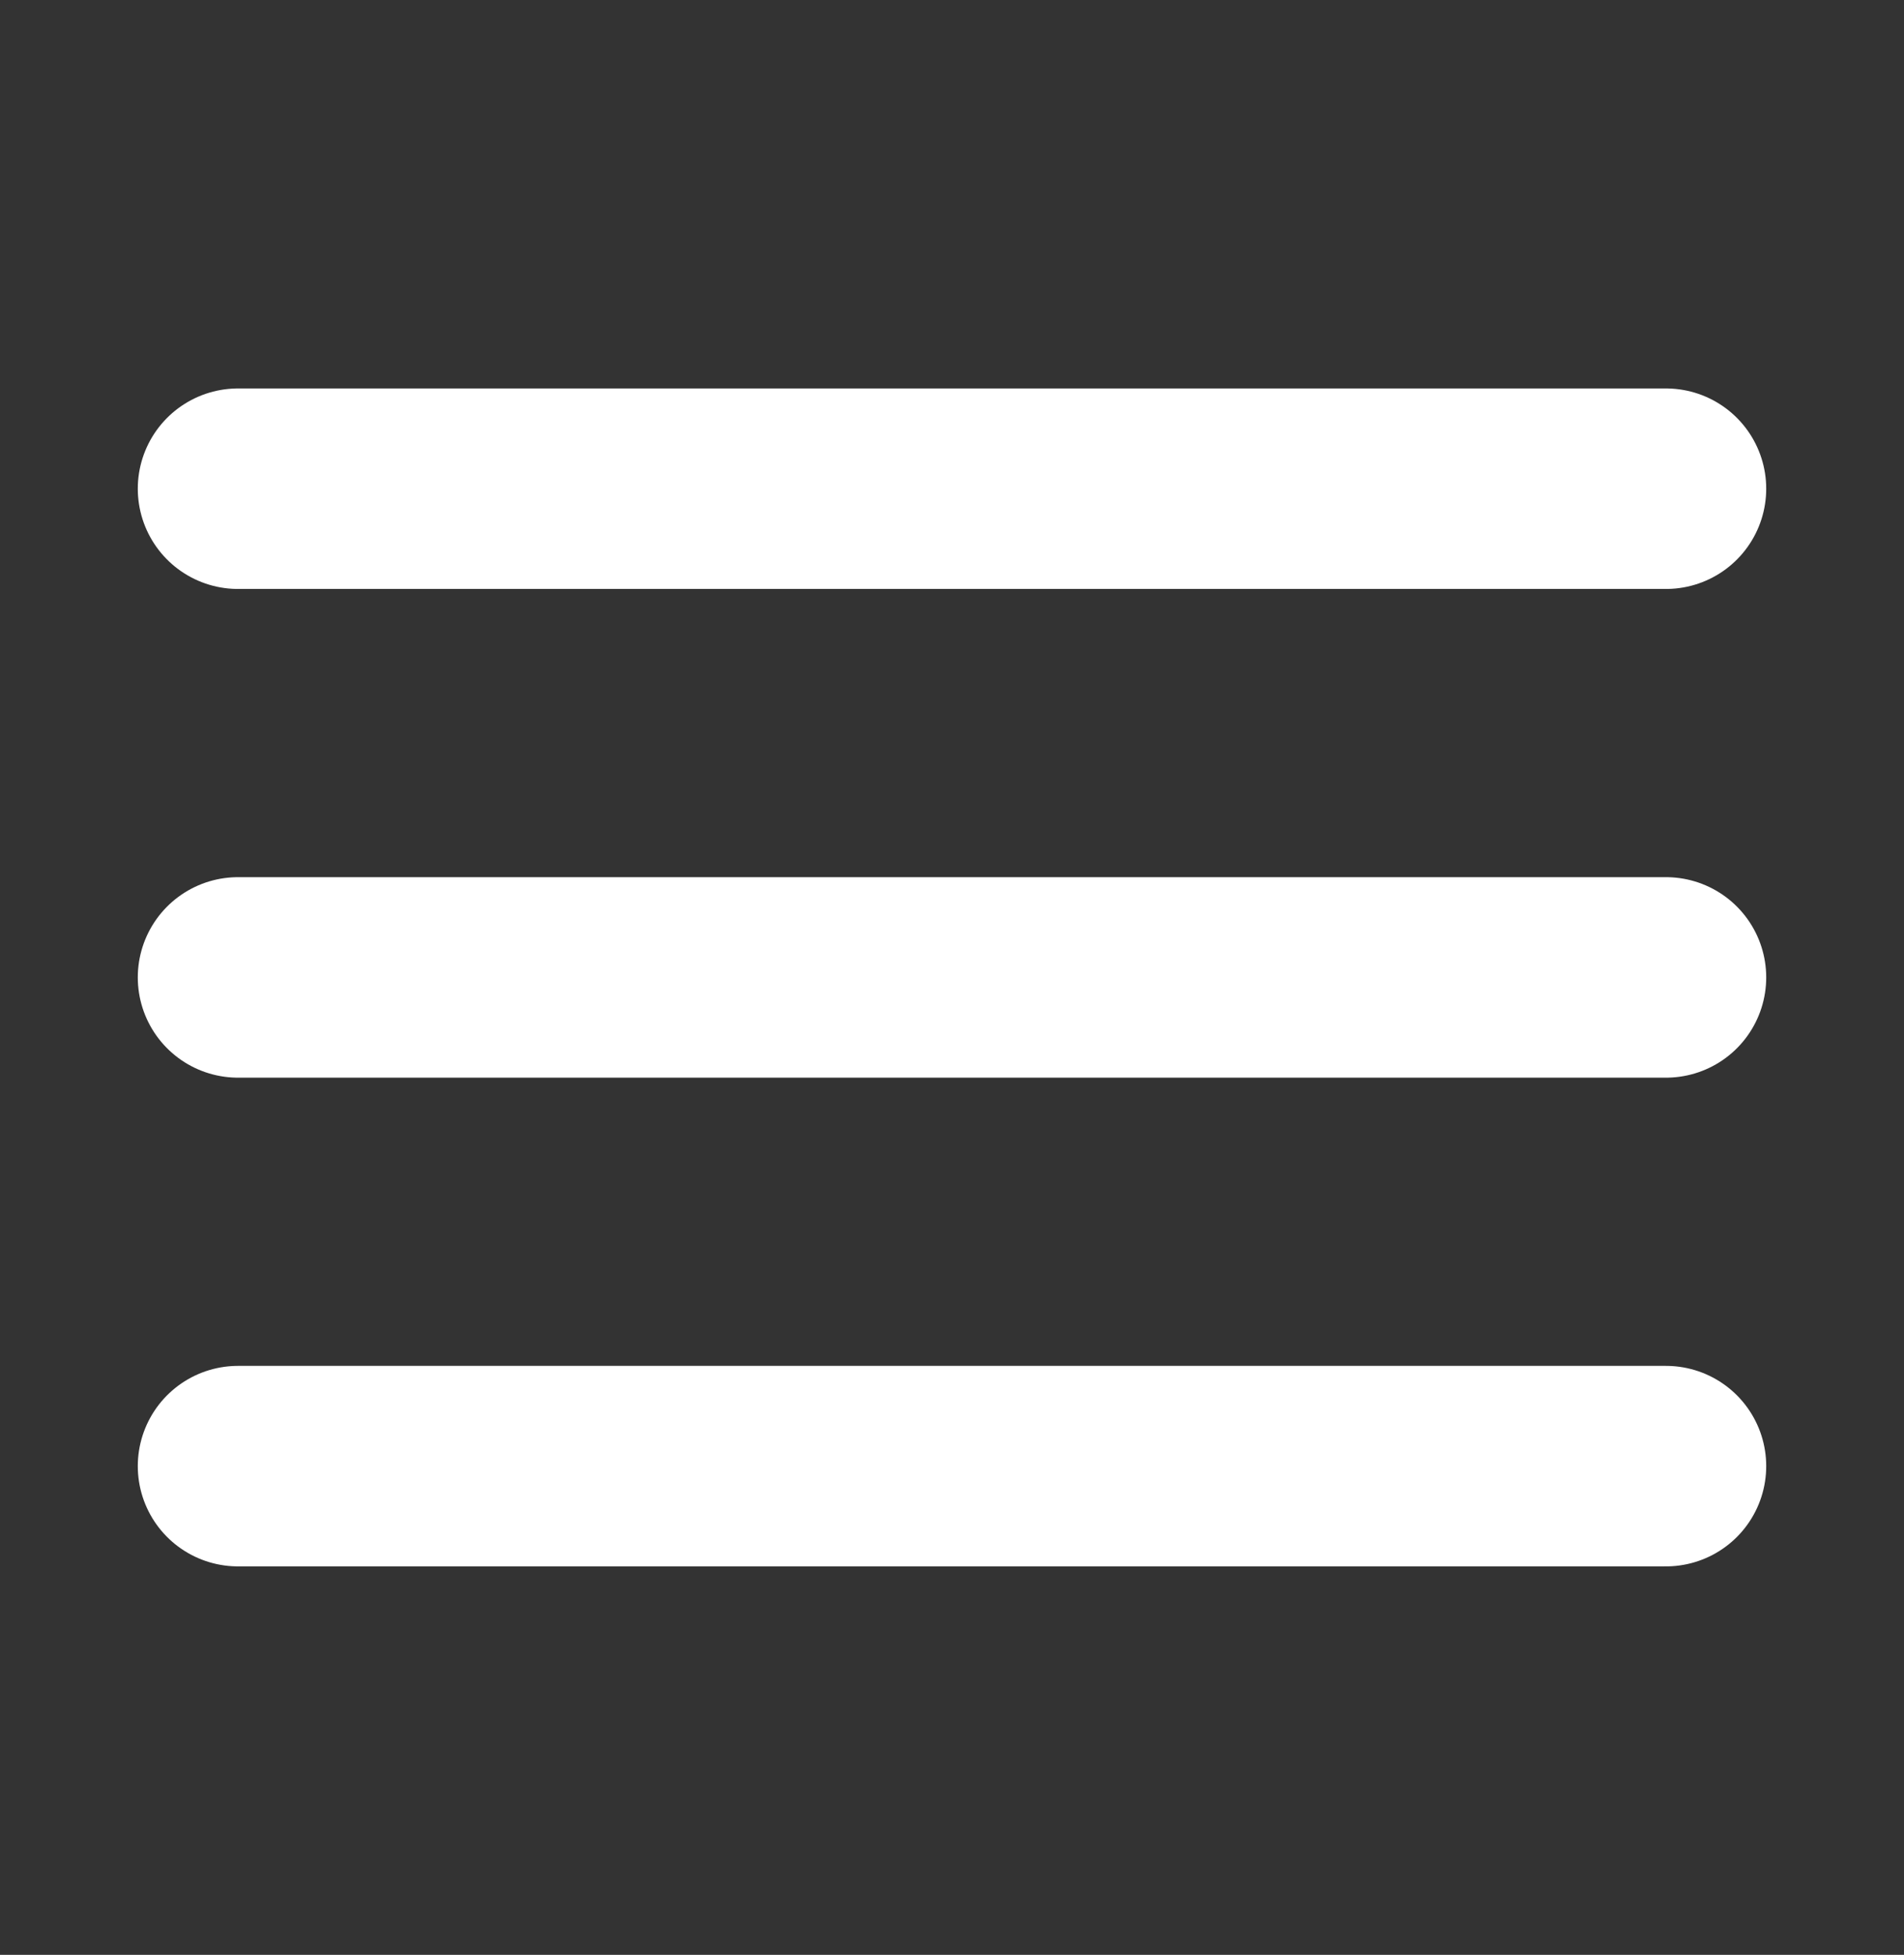 <svg width="38" height="39" viewBox="0 0 38 39" fill="none" xmlns="http://www.w3.org/2000/svg">
<rect x="0" y="0" width="38" height="39" fill="#333333" stroke="none"/>
<path d="M4.75 19.5H33.25M4.75 9.75H33.25M4.75 29.25H33.25" stroke="white" stroke-width="4" stroke-linecap="round" stroke-linejoin="round"/>
</svg>
